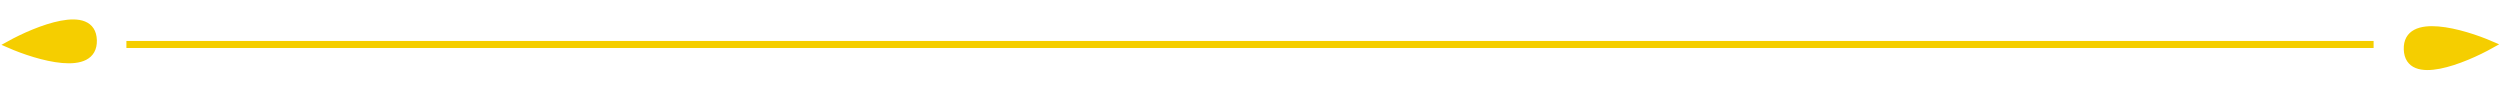 <svg width="1068" height="38" viewBox="0 0 1068 38" fill="none" xmlns="http://www.w3.org/2000/svg">
<path d="M4 19C15.791 12.482 39.475 2.995 39.88 17.195C40.285 31.396 16.129 24.315 4 19Z" fill="#F5CE00" stroke="#F5CE00" stroke-width="3"/>
<path d="M1064.26 19.101C1052.5 25.677 1028.86 35.278 1028.39 21.079C1027.91 6.881 1052.1 13.845 1064.26 19.101Z" fill="#F5CE00" stroke="#F5CE00" stroke-width="3"/>
<path d="M54 19H1014" stroke="#F5CE00" stroke-width="3"/>
</svg>
